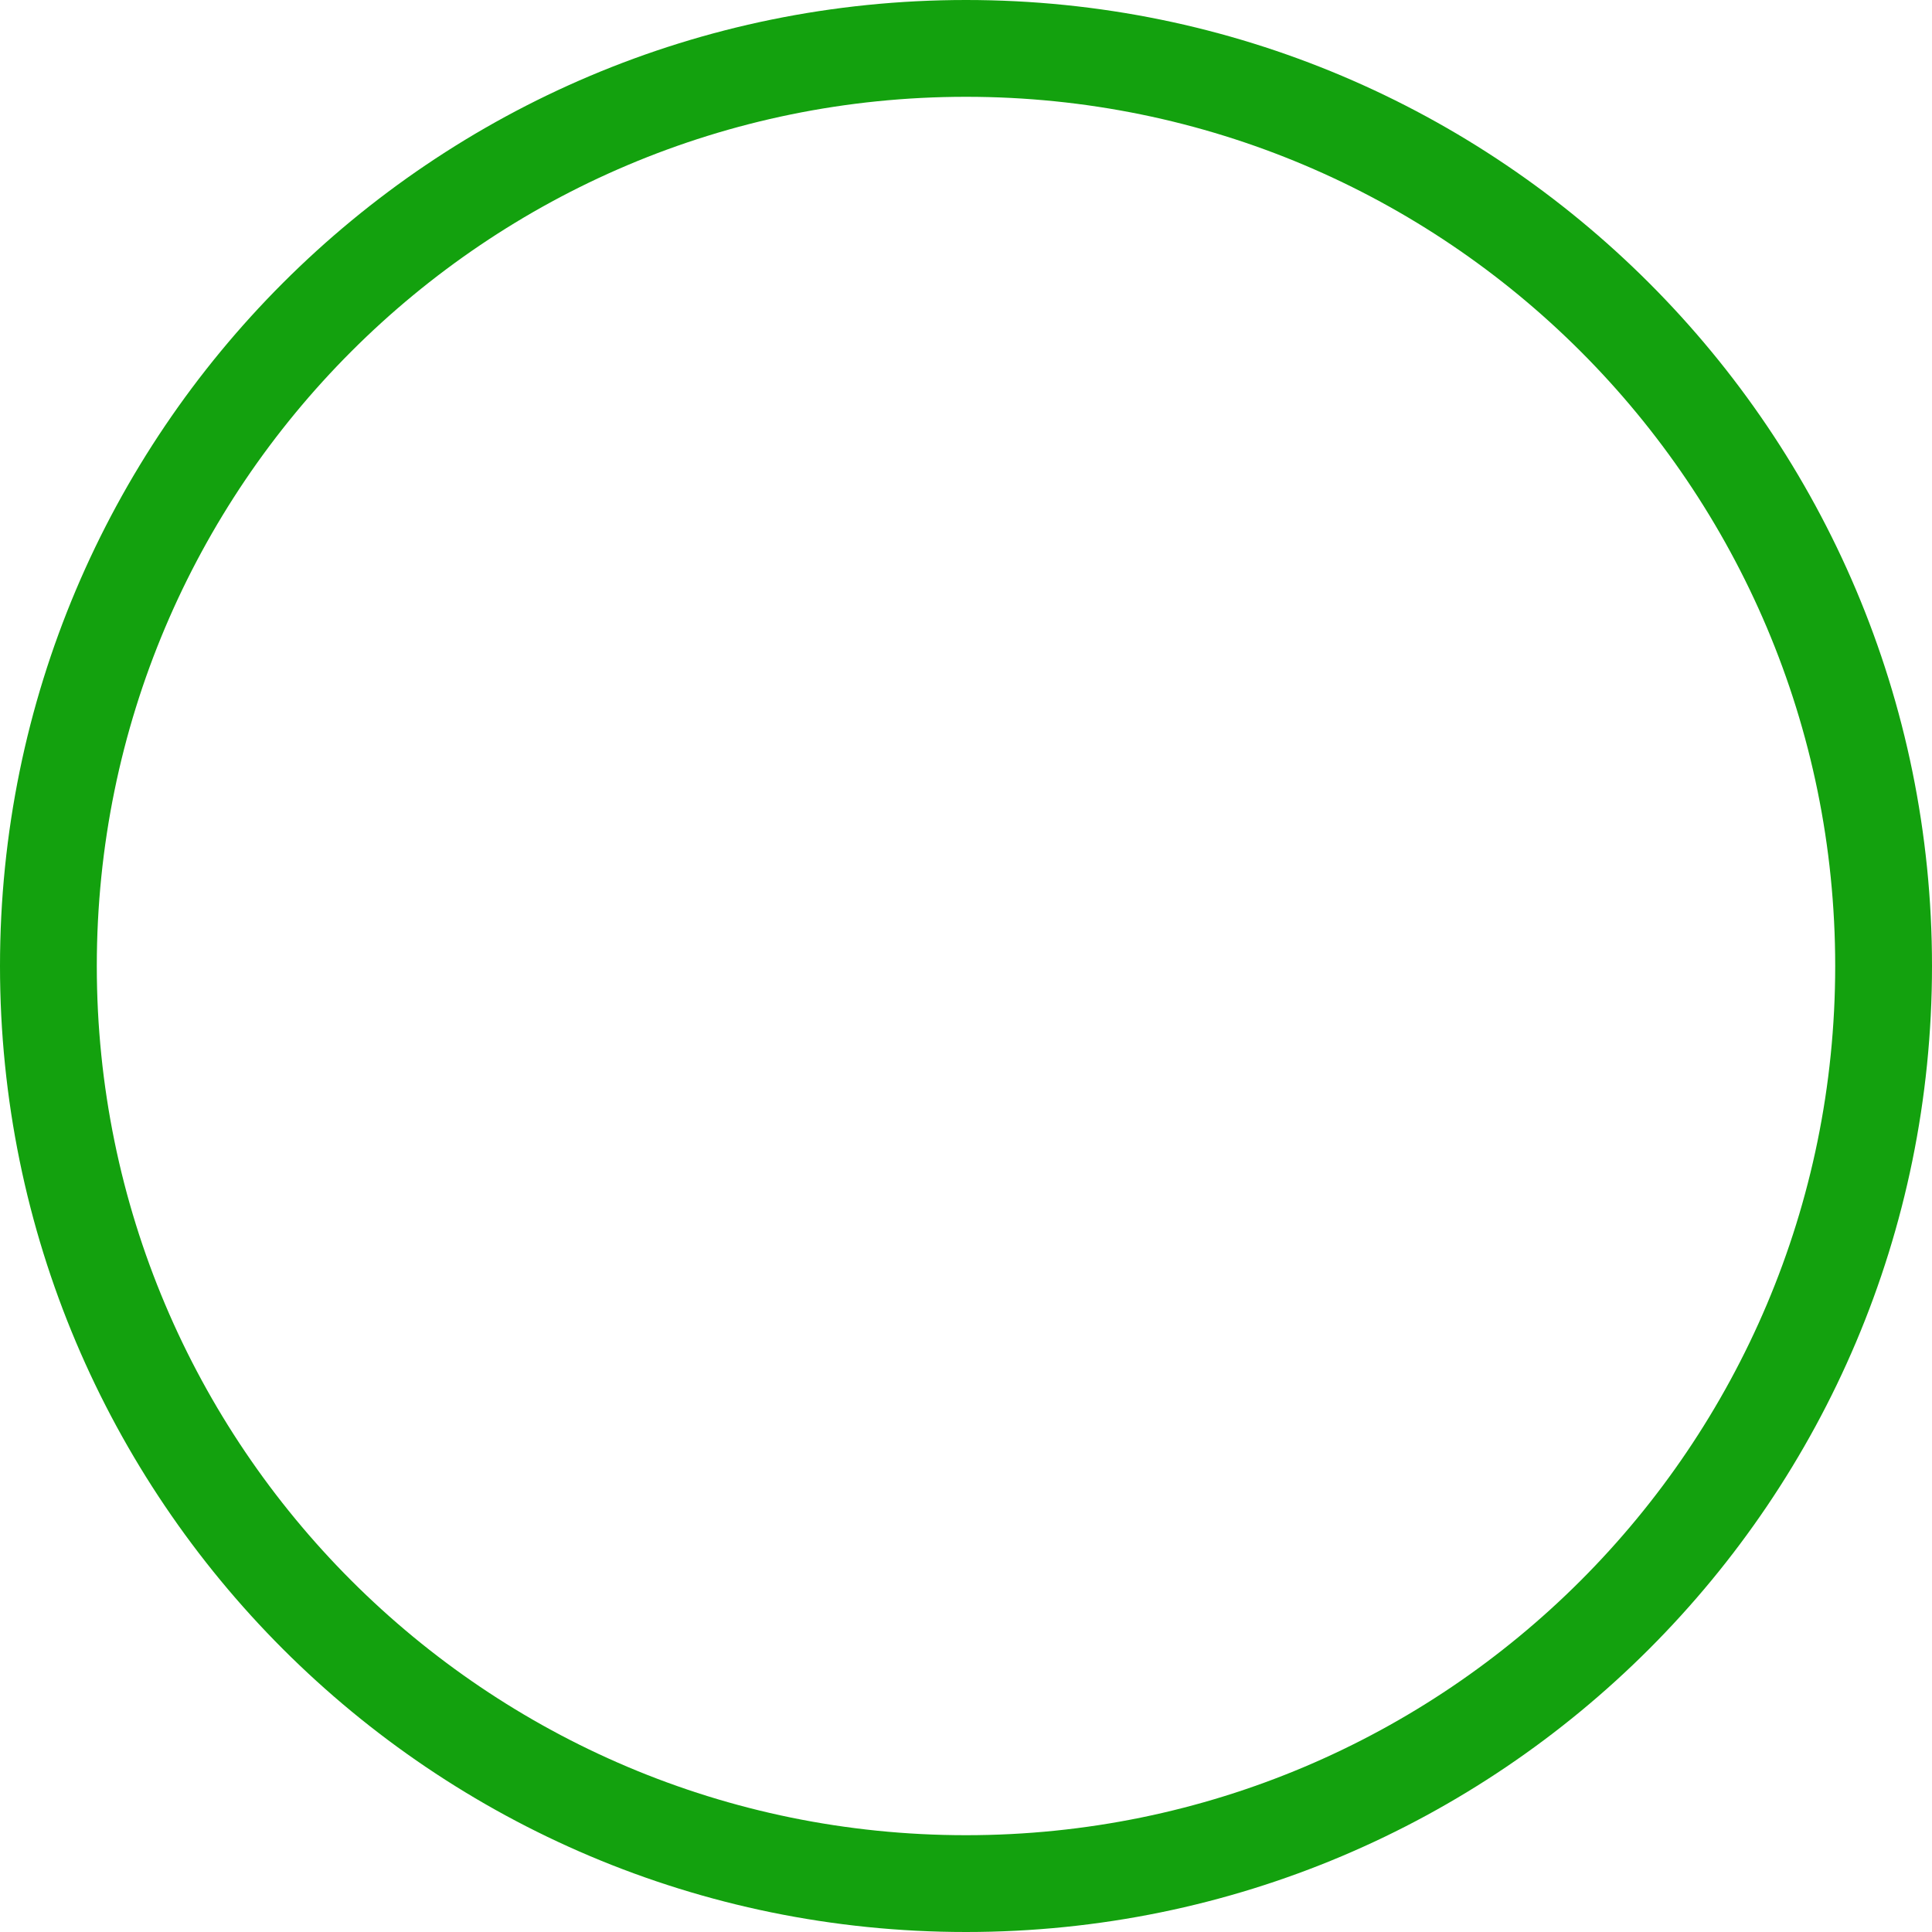 <svg width="48" height="48" viewBox="0 0 48 48" fill="none" xmlns="http://www.w3.org/2000/svg">
<path d="M0 24C0 37.255 10.745 48 24 48C37.255 48 48 37.255 48 24C48 10.745 37.255 0 24 0C10.745 0 0 10.745 0 24ZM45.595 24C45.595 35.927 35.927 45.595 24 45.595C12.073 45.595 2.405 35.927 2.405 24C2.405 12.073 12.073 2.405 24 2.405C35.927 2.405 45.595 12.073 45.595 24Z" fill="#13A10E"/>
</svg>
